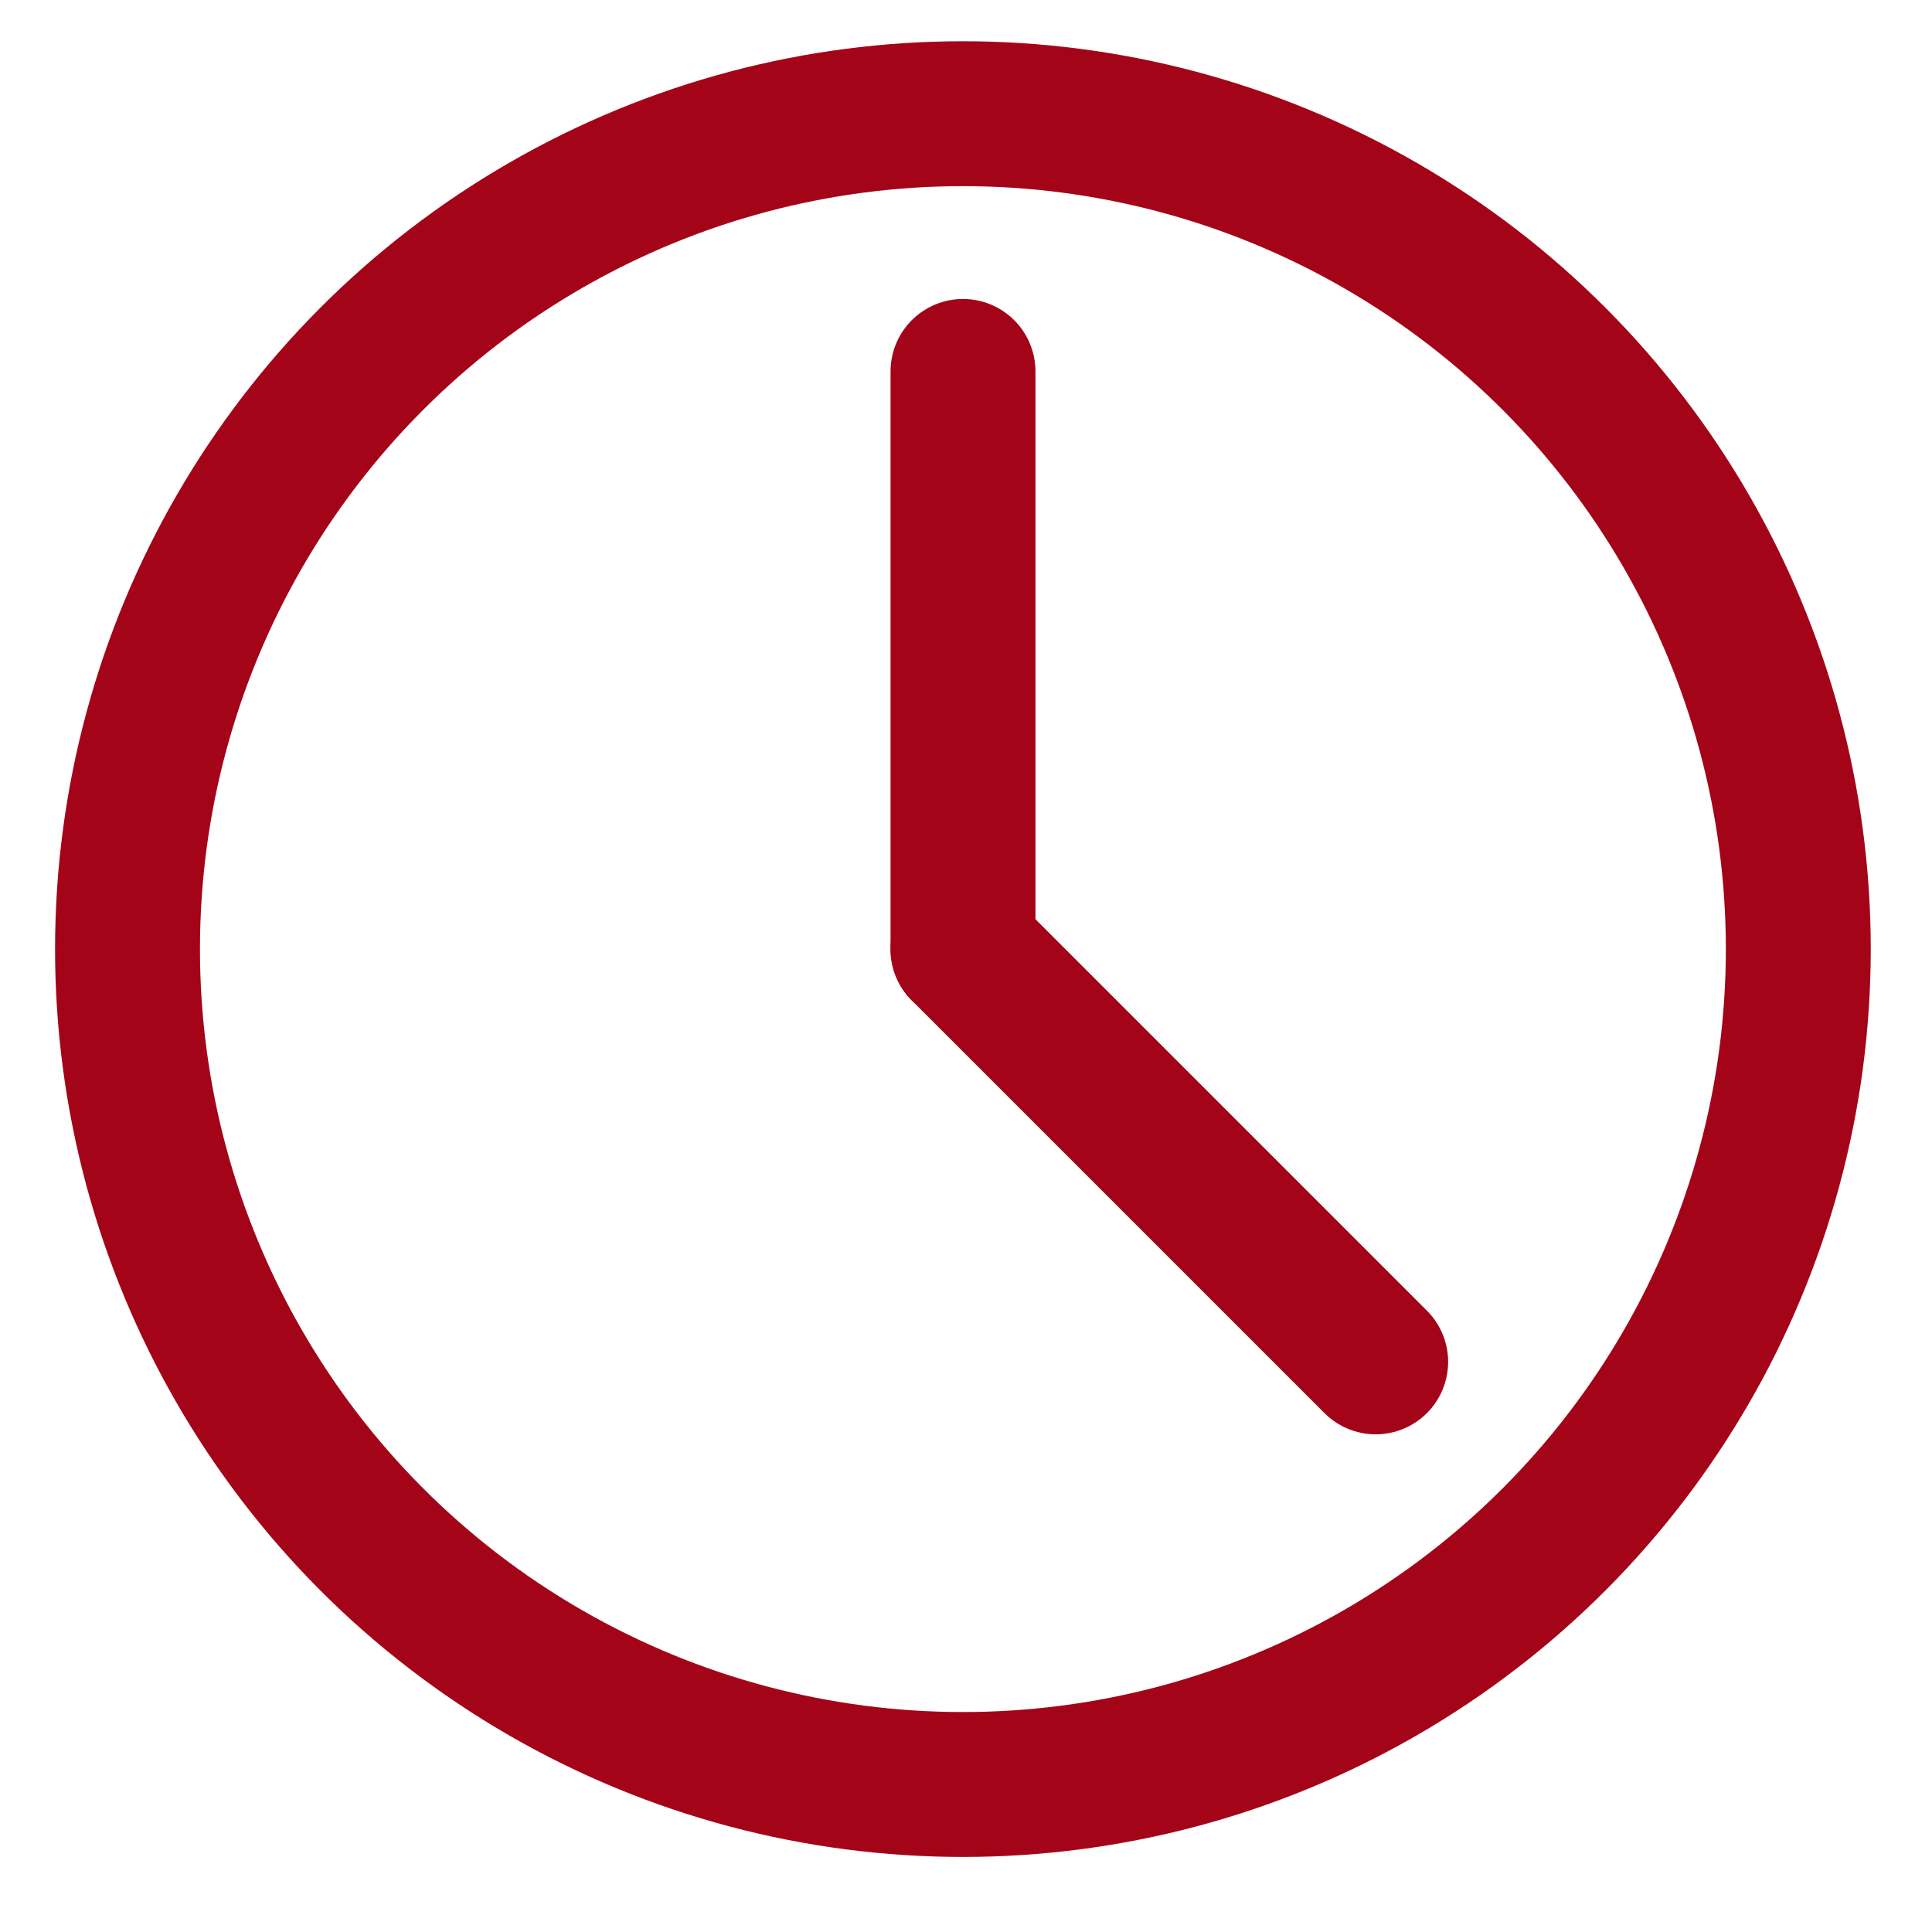 <svg xmlns="http://www.w3.org/2000/svg" xmlns:xlink="http://www.w3.org/1999/xlink" width="20" height="20" viewBox="0 0 20 20">
  <defs>
    <clipPath id="clip-path">
      <rect id="Rectangle_1299" data-name="Rectangle 1299" width="20" height="20" fill="none" stroke="#a40418" stroke-width="1.5"/>
    </clipPath>
  </defs>
  <g id="Group_8615" data-name="Group 8615" transform="translate(0.143)">
    <g id="Group_8588" data-name="Group 8588" transform="translate(-0.143)" clip-path="url(#clip-path)">
      <g id="Ellipse_3" data-name="Ellipse 3" transform="translate(0.57 0.427)" fill="none" stroke="#a40418" stroke-linecap="round" stroke-linejoin="round" stroke-width="1.5">
        <circle cx="9.398" cy="9.398" r="9.398" stroke="none"/>
        <circle cx="9.398" cy="9.398" r="8.648" fill="none"/>
      </g>
      <line id="Line_323" data-name="Line 323" y2="5.981" transform="translate(9.969 3.845)" fill="none" stroke="#a40418" stroke-linecap="round" stroke-linejoin="round" stroke-width="1.5"/>
      <line id="Line_324" data-name="Line 324" x1="4.272" y1="4.272" transform="translate(9.969 9.826)" fill="none" stroke="#a40418" stroke-linecap="round" stroke-linejoin="round" stroke-width="1.5"/>
    </g>
  </g>
</svg>

